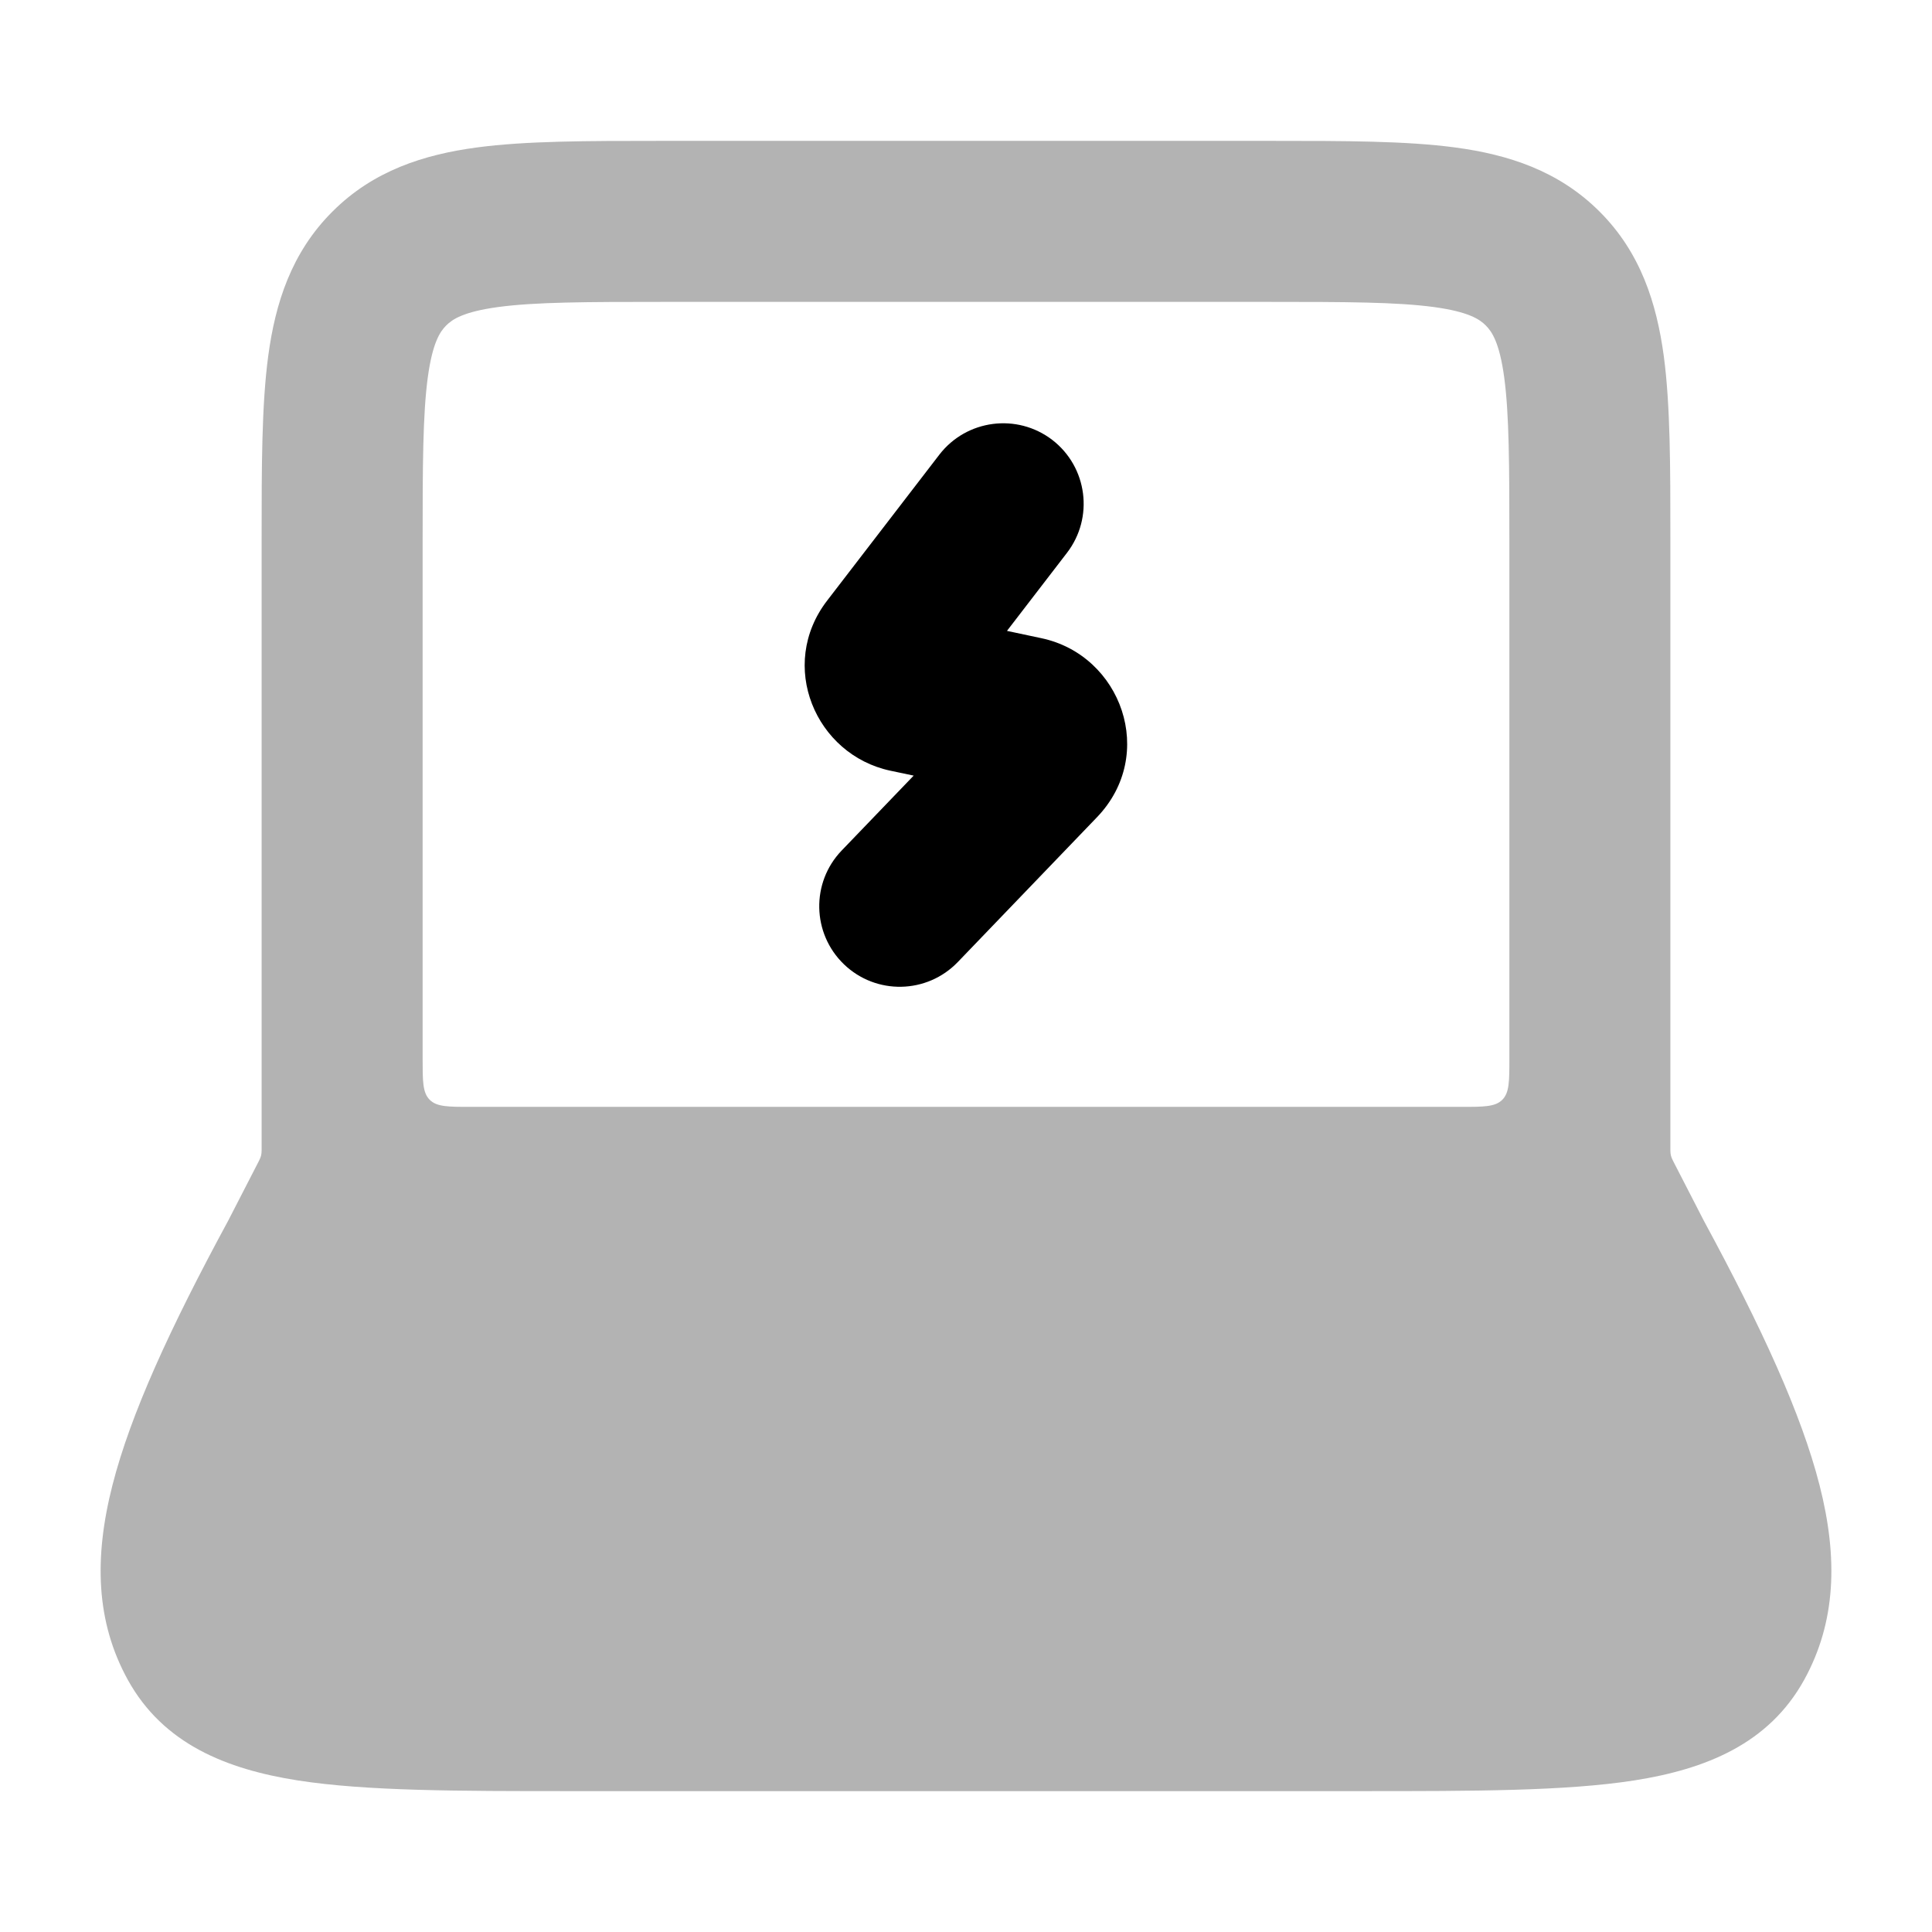 <svg width="24" height="24" viewBox="0 0 24 24" xmlns="http://www.w3.org/2000/svg">
<path class="pr-icon-bulk-primary" opacity="0.3" fill-rule="evenodd" clip-rule="evenodd" d="M5.922 1.832C6.534 1.75 7.298 1.75 8.184 1.75H15.816C16.702 1.75 17.466 1.75 18.078 1.832C18.733 1.92 19.361 2.119 19.871 2.629C20.381 3.138 20.579 3.767 20.668 4.422C20.75 5.034 20.75 5.798 20.75 6.684L20.75 14.25L20.75 14.291C20.751 14.343 20.757 14.368 20.78 14.414L20.79 14.434L21.166 15.165C21.89 16.502 22.377 17.565 22.603 18.449C22.835 19.358 22.807 20.15 22.413 20.866C21.972 21.666 21.185 21.978 20.302 22.117C19.448 22.25 18.309 22.25 16.913 22.25H16.913H16.913H12H7.087H7.087H7.087C5.69 22.25 4.552 22.25 3.698 22.117C2.815 21.978 2.028 21.666 1.587 20.866C1.193 20.15 1.165 19.358 1.397 18.449C1.623 17.565 2.11 16.502 2.834 15.165L3.21 14.434L3.22 14.414C3.243 14.368 3.249 14.343 3.25 14.291L3.25 14.25L3.25 6.684C3.25 5.798 3.25 5.034 3.332 4.422C3.42 3.767 3.619 3.138 4.129 2.629C4.638 2.119 5.267 1.92 5.922 1.832ZM5.25 6.75V13.15C5.25 13.433 5.25 13.574 5.338 13.662C5.426 13.75 5.567 13.75 5.85 13.75H12H18.15C18.433 13.75 18.574 13.75 18.662 13.662C18.75 13.574 18.75 13.433 18.75 13.15V6.75C18.75 5.779 18.748 5.151 18.686 4.689C18.627 4.255 18.533 4.119 18.457 4.043C18.381 3.967 18.245 3.873 17.811 3.814C17.349 3.752 16.721 3.75 15.75 3.75H8.25C7.279 3.75 6.651 3.752 6.189 3.814C5.755 3.873 5.619 3.967 5.543 4.043C5.467 4.119 5.373 4.255 5.314 4.689C5.252 5.151 5.25 5.779 5.25 6.75Z" fill="currentColor"/>
<path class="pr-icon-bulk-primary" fill-rule="evenodd" clip-rule="evenodd" d="M13.072 5.465C13.509 5.802 13.591 6.43 13.254 6.868L12.509 7.837L12.937 7.928C13.932 8.139 14.375 9.374 13.627 10.152L11.898 11.951C11.515 12.349 10.882 12.362 10.484 11.979C10.086 11.596 10.073 10.963 10.456 10.565L11.35 9.635L11.061 9.574C10.13 9.376 9.657 8.264 10.275 7.461L11.669 5.648C12.006 5.211 12.634 5.129 13.072 5.465Z" fill="currentColor"/>
</svg>

